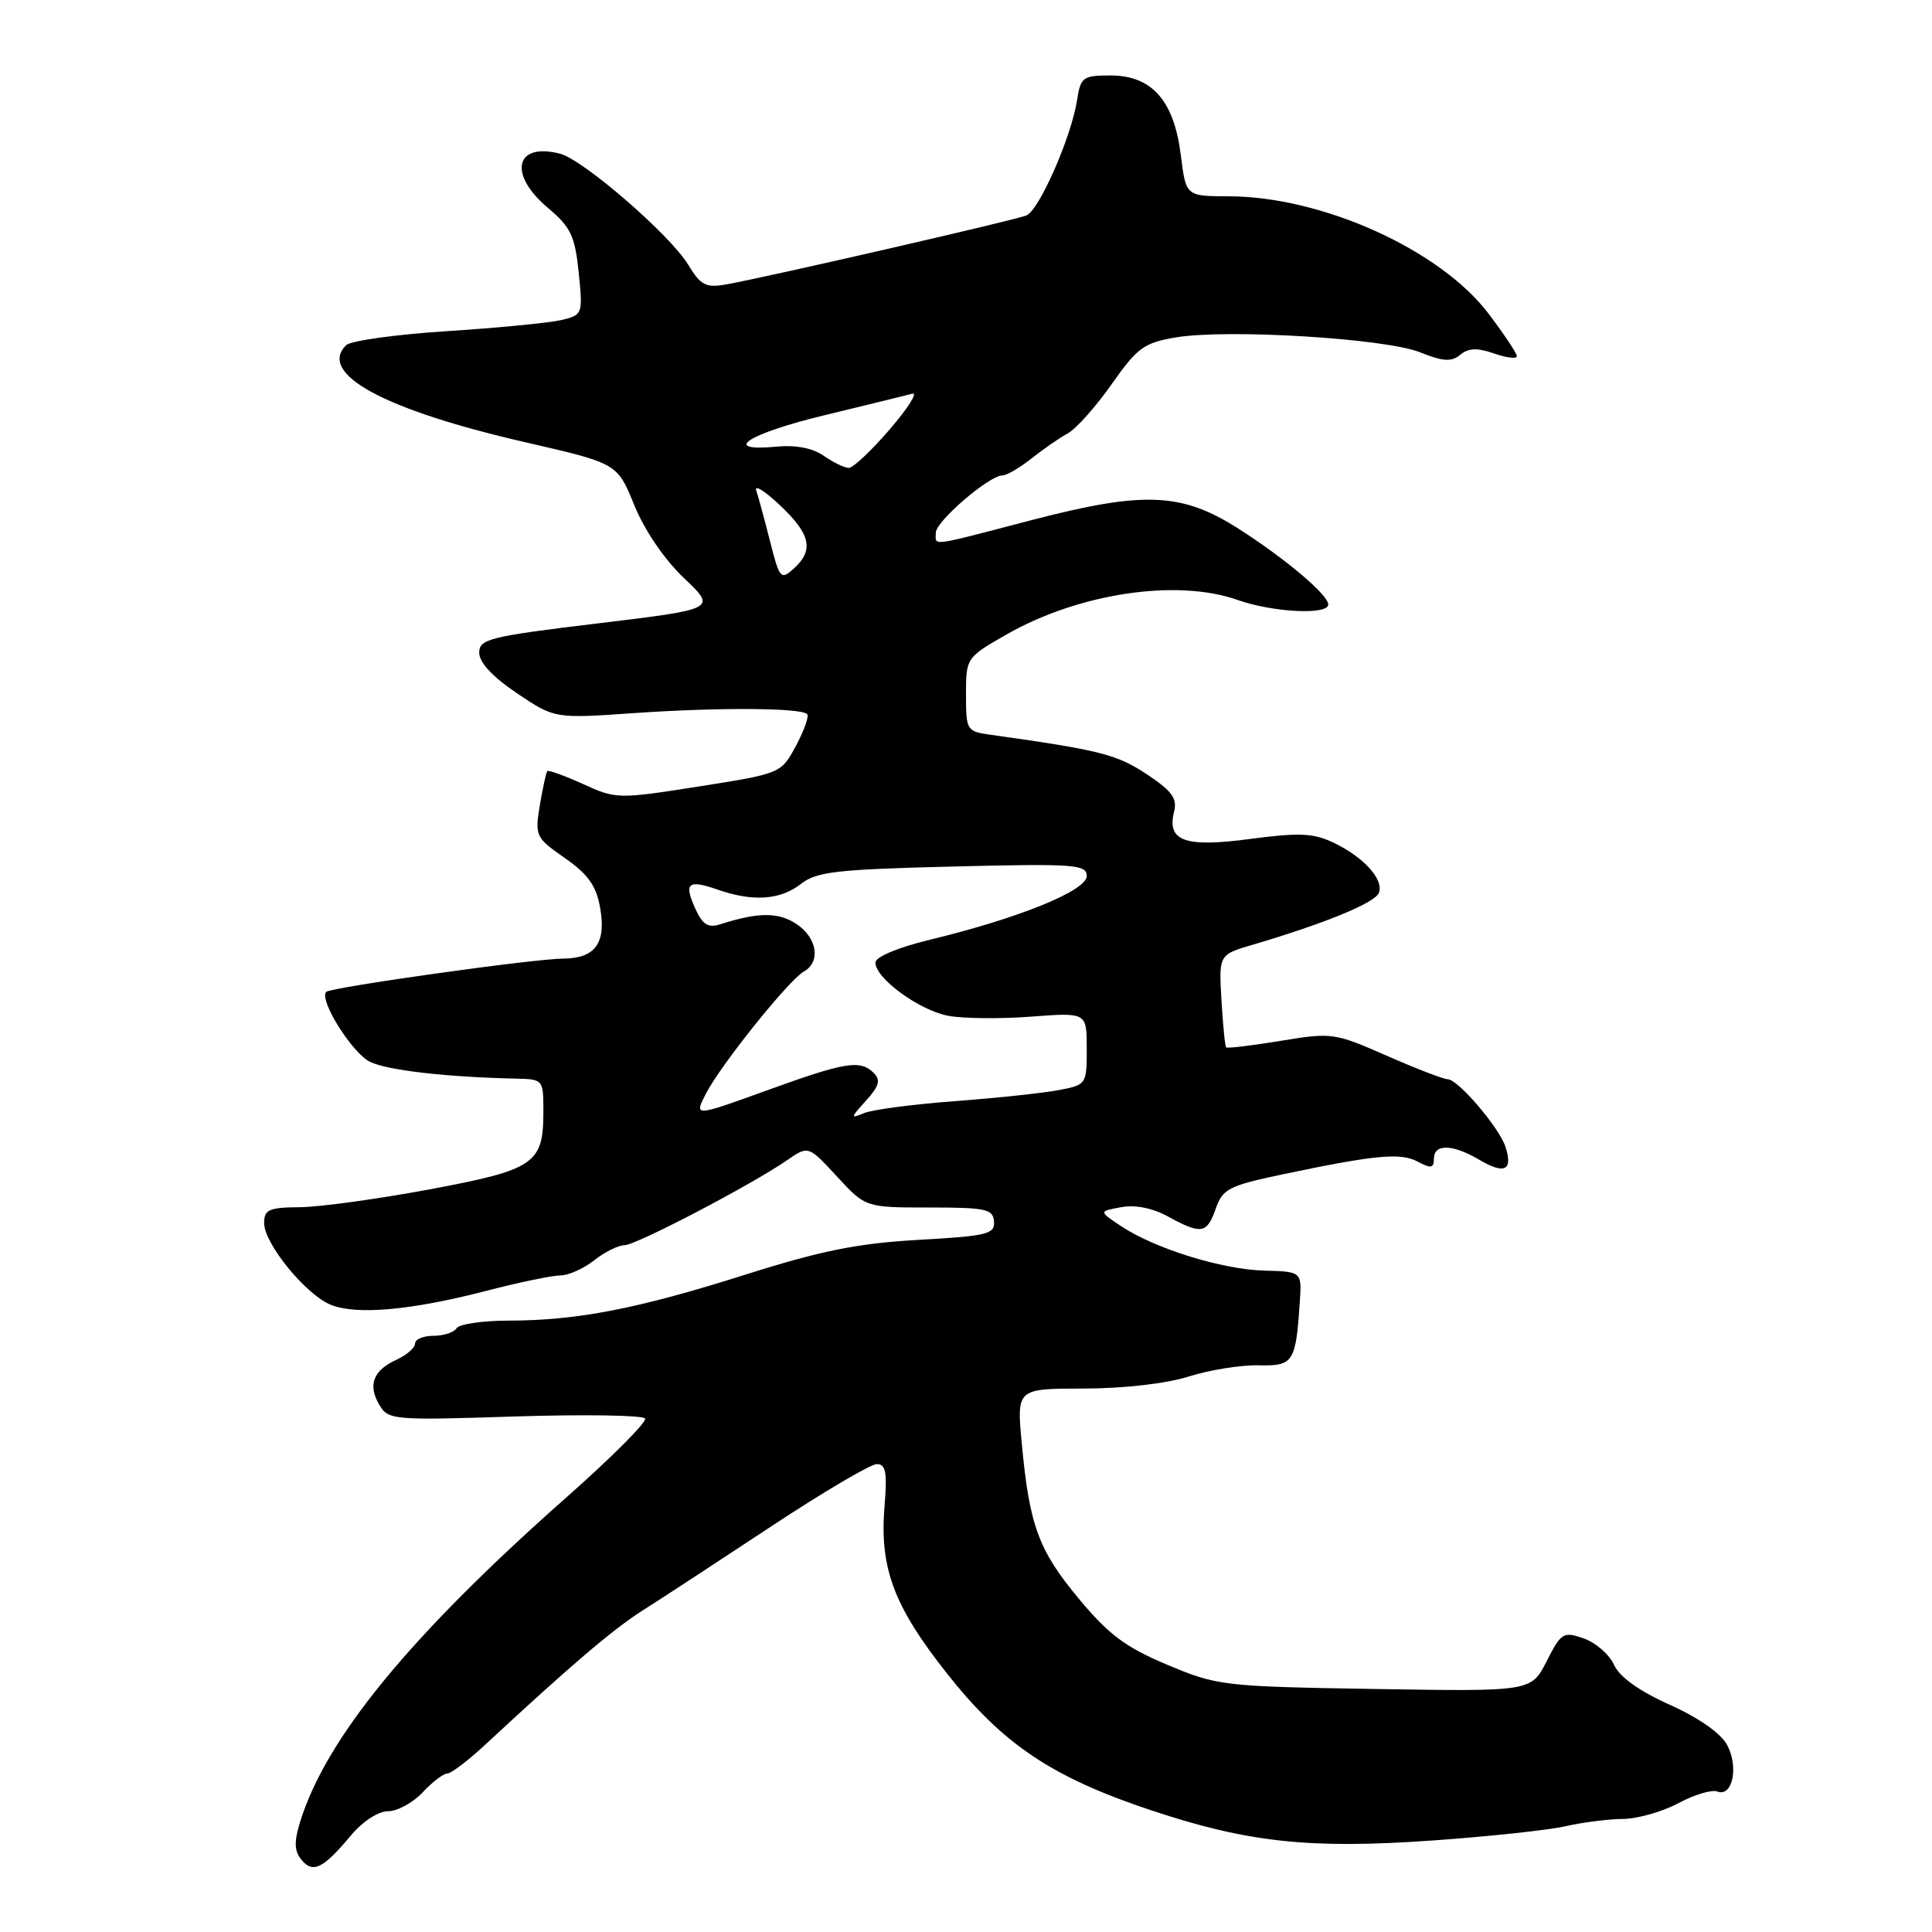 <?xml version="1.0" encoding="UTF-8" standalone="no"?>
<!DOCTYPE svg PUBLIC "-//W3C//DTD SVG 1.1//EN" "http://www.w3.org/Graphics/SVG/1.1/DTD/svg11.dtd" >
<svg xmlns="http://www.w3.org/2000/svg" xmlns:xlink="http://www.w3.org/1999/xlink" version="1.1" viewBox="0 0 256 256">
 <g >
 <path fill="currentColor"
d=" M 46.46 243.25 C 48.04 241.36 50.11 240.00 51.41 240.00 C 52.64 240.00 54.71 238.88 56.00 237.50 C 57.29 236.12 58.76 235.00 59.27 235.00 C 59.78 235.00 62.06 233.26 64.34 231.14 C 75.65 220.64 81.21 215.90 85.16 213.39 C 87.55 211.88 95.17 206.89 102.09 202.32 C 109.02 197.74 115.36 194.00 116.18 194.00 C 117.37 194.00 117.57 195.09 117.21 199.52 C 116.52 207.75 118.41 212.81 125.50 221.77 C 132.93 231.17 139.42 235.51 152.55 239.88 C 165.34 244.14 173.52 245.02 189.74 243.88 C 197.28 243.35 205.25 242.49 207.47 241.98 C 209.69 241.47 213.08 241.04 215.01 241.02 C 216.95 241.01 220.26 240.07 222.38 238.94 C 224.50 237.80 226.83 237.10 227.56 237.39 C 229.57 238.15 230.41 234.13 228.86 231.23 C 228.02 229.66 225.10 227.62 221.25 225.89 C 217.18 224.06 214.60 222.21 213.86 220.59 C 213.24 219.22 211.43 217.65 209.86 217.10 C 207.15 216.16 206.87 216.33 204.94 220.12 C 202.89 224.14 202.89 224.14 182.19 223.80 C 162.04 223.47 161.32 223.38 154.67 220.59 C 149.14 218.27 146.92 216.61 142.96 211.85 C 137.60 205.42 136.40 202.13 135.39 191.25 C 134.71 184.00 134.71 184.00 143.61 183.99 C 148.91 183.98 154.52 183.34 157.50 182.40 C 160.25 181.53 164.40 180.86 166.73 180.91 C 171.39 181.02 171.70 180.55 172.23 172.50 C 172.50 168.50 172.50 168.50 167.50 168.36 C 161.91 168.21 153.03 165.45 148.55 162.47 C 145.59 160.50 145.59 160.50 148.55 159.96 C 150.41 159.61 152.71 160.07 154.78 161.20 C 159.18 163.61 159.93 163.49 161.10 160.13 C 162.01 157.54 162.85 157.11 169.80 155.64 C 182.26 153.02 185.58 152.70 187.87 153.93 C 189.61 154.86 190.00 154.79 190.00 153.54 C 190.00 151.52 192.49 151.59 196.06 153.70 C 199.36 155.64 200.48 155.09 199.50 152.01 C 198.69 149.44 193.19 143.00 191.81 143.00 C 191.28 143.00 187.64 141.60 183.73 139.88 C 176.81 136.84 176.46 136.80 169.68 137.92 C 165.86 138.55 162.61 138.94 162.47 138.78 C 162.32 138.63 162.04 135.80 161.85 132.50 C 161.50 126.50 161.50 126.50 166.00 125.18 C 175.56 122.36 182.20 119.63 182.71 118.31 C 183.39 116.53 180.69 113.55 176.64 111.63 C 174.01 110.39 172.11 110.31 165.70 111.16 C 157.01 112.32 154.59 111.47 155.57 107.56 C 156.02 105.79 155.29 104.80 151.91 102.56 C 147.98 99.96 145.69 99.38 131.25 97.36 C 128.09 96.92 128.00 96.78 128.00 92.03 C 128.00 87.18 128.04 87.13 133.32 84.10 C 142.93 78.60 155.93 76.65 164.00 79.50 C 168.67 81.15 176.00 81.52 176.00 80.10 C 176.00 78.82 170.38 74.07 164.13 70.07 C 156.60 65.25 151.59 65.04 136.68 68.92 C 122.88 72.52 124.00 72.37 124.00 70.58 C 124.00 69.08 131.07 63.00 132.82 63.00 C 133.38 63.00 135.12 61.99 136.68 60.75 C 138.24 59.51 140.41 58.01 141.51 57.41 C 142.60 56.81 145.21 53.88 147.30 50.91 C 150.70 46.06 151.59 45.42 155.80 44.71 C 162.61 43.56 183.56 44.84 188.16 46.68 C 191.22 47.91 192.33 47.97 193.49 47.01 C 194.58 46.11 195.74 46.06 197.98 46.84 C 199.64 47.42 201.00 47.58 200.99 47.20 C 200.99 46.81 199.30 44.28 197.24 41.56 C 190.82 33.09 175.21 26.04 162.82 26.01 C 157.14 26.00 157.14 26.00 156.46 20.53 C 155.56 13.32 152.62 10.00 147.16 10.00 C 143.48 10.00 143.19 10.22 142.72 13.25 C 141.96 18.16 137.70 27.86 136.00 28.55 C 134.42 29.19 101.77 36.69 96.31 37.67 C 93.51 38.17 92.88 37.85 91.17 35.05 C 88.79 31.13 77.33 21.20 74.25 20.38 C 68.29 18.80 67.28 23.05 72.55 27.50 C 75.64 30.10 76.18 31.24 76.68 36.11 C 77.24 41.64 77.21 41.73 74.38 42.41 C 72.79 42.78 65.97 43.45 59.21 43.88 C 52.45 44.32 46.45 45.15 45.86 45.74 C 42.07 49.53 50.90 54.31 69.65 58.61 C 81.80 61.40 81.80 61.40 84.05 66.95 C 85.41 70.28 88.04 74.14 90.63 76.60 C 94.96 80.70 94.96 80.70 79.23 82.60 C 64.80 84.34 63.50 84.67 63.50 86.50 C 63.50 87.79 65.29 89.70 68.50 91.86 C 73.50 95.22 73.50 95.22 84.00 94.49 C 95.08 93.72 106.12 93.78 106.95 94.62 C 107.23 94.89 106.56 96.78 105.48 98.80 C 103.50 102.49 103.50 102.49 92.61 104.21 C 81.91 105.89 81.64 105.89 77.26 103.89 C 74.81 102.78 72.68 102.01 72.52 102.18 C 72.36 102.36 71.92 104.39 71.53 106.70 C 70.86 110.77 70.97 111.00 74.85 113.70 C 77.93 115.85 79.01 117.37 79.52 120.28 C 80.35 124.97 78.87 126.99 74.63 127.02 C 70.73 127.04 43.85 130.82 43.23 131.43 C 42.21 132.46 46.69 139.59 49.05 140.71 C 51.41 141.83 59.10 142.71 68.25 142.92 C 71.99 143.00 72.00 143.01 72.00 147.31 C 72.00 154.21 70.86 154.99 56.91 157.60 C 50.09 158.87 42.36 159.94 39.75 159.96 C 35.63 159.99 35.00 160.28 35.00 162.06 C 35.00 164.80 40.54 171.57 43.85 172.90 C 47.27 174.27 54.50 173.62 64.41 171.05 C 68.76 169.92 73.19 169.00 74.25 169.00 C 75.32 169.00 77.33 168.10 78.73 167.00 C 80.13 165.90 81.93 165.00 82.73 165.00 C 84.27 165.00 99.53 157.02 104.30 153.73 C 107.11 151.79 107.11 151.79 110.90 155.89 C 114.69 160.00 114.69 160.00 123.13 160.00 C 130.65 160.00 131.59 160.20 131.71 161.86 C 131.84 163.53 130.80 163.78 121.68 164.29 C 113.63 164.75 108.82 165.71 98.69 168.92 C 84.39 173.45 76.46 174.98 67.31 174.99 C 63.90 175.00 60.84 175.45 60.50 176.00 C 60.16 176.55 58.78 177.00 57.44 177.00 C 56.10 177.00 55.00 177.46 55.00 178.02 C 55.00 178.58 53.90 179.54 52.56 180.16 C 49.45 181.57 48.70 183.52 50.27 186.16 C 51.46 188.16 52.07 188.21 68.24 187.69 C 77.45 187.40 85.20 187.52 85.47 187.96 C 85.75 188.40 81.09 193.07 75.13 198.34 C 54.32 216.74 43.16 230.34 39.74 241.49 C 38.95 244.08 39.00 245.30 39.96 246.45 C 41.47 248.27 42.83 247.60 46.46 243.25 Z  M 93.54 144.91 C 95.53 141.07 104.53 129.84 106.52 128.73 C 108.80 127.45 108.28 124.23 105.50 122.41 C 103.11 120.85 100.47 120.86 95.44 122.47 C 93.84 122.99 93.11 122.53 92.15 120.44 C 90.58 116.99 91.14 116.51 95.10 117.88 C 99.75 119.51 103.40 119.26 106.12 117.13 C 108.19 115.50 110.84 115.20 126.25 114.82 C 142.43 114.42 144.00 114.54 144.00 116.08 C 144.00 118.01 135.01 121.67 123.25 124.51 C 118.96 125.55 116.00 126.79 116.00 127.55 C 116.00 129.64 121.80 133.87 125.65 134.60 C 127.63 134.97 132.57 135.02 136.63 134.71 C 144.00 134.15 144.00 134.15 144.00 138.95 C 144.00 143.69 143.96 143.75 140.25 144.45 C 138.19 144.84 132.00 145.50 126.50 145.91 C 121.00 146.32 115.60 147.03 114.50 147.49 C 112.65 148.26 112.67 148.14 114.74 145.85 C 116.48 143.94 116.72 143.12 115.79 142.19 C 113.99 140.39 112.08 140.69 101.60 144.49 C 91.96 147.98 91.96 147.98 93.54 144.91 Z  M 102.04 71.74 C 101.31 68.86 100.49 65.83 100.21 65.00 C 99.93 64.17 101.34 65.05 103.35 66.95 C 107.42 70.78 107.88 72.90 105.19 75.33 C 103.46 76.89 103.30 76.71 102.04 71.74 Z  M 109.16 60.40 C 107.70 59.38 105.46 58.94 102.94 59.18 C 95.38 59.90 99.03 57.49 109.25 55.02 C 114.89 53.65 120.13 52.37 120.89 52.17 C 121.66 51.96 120.31 54.09 117.89 56.90 C 115.48 59.70 113.04 62.00 112.47 62.00 C 111.91 62.00 110.42 61.28 109.16 60.40 Z "/>
</g>
</svg>